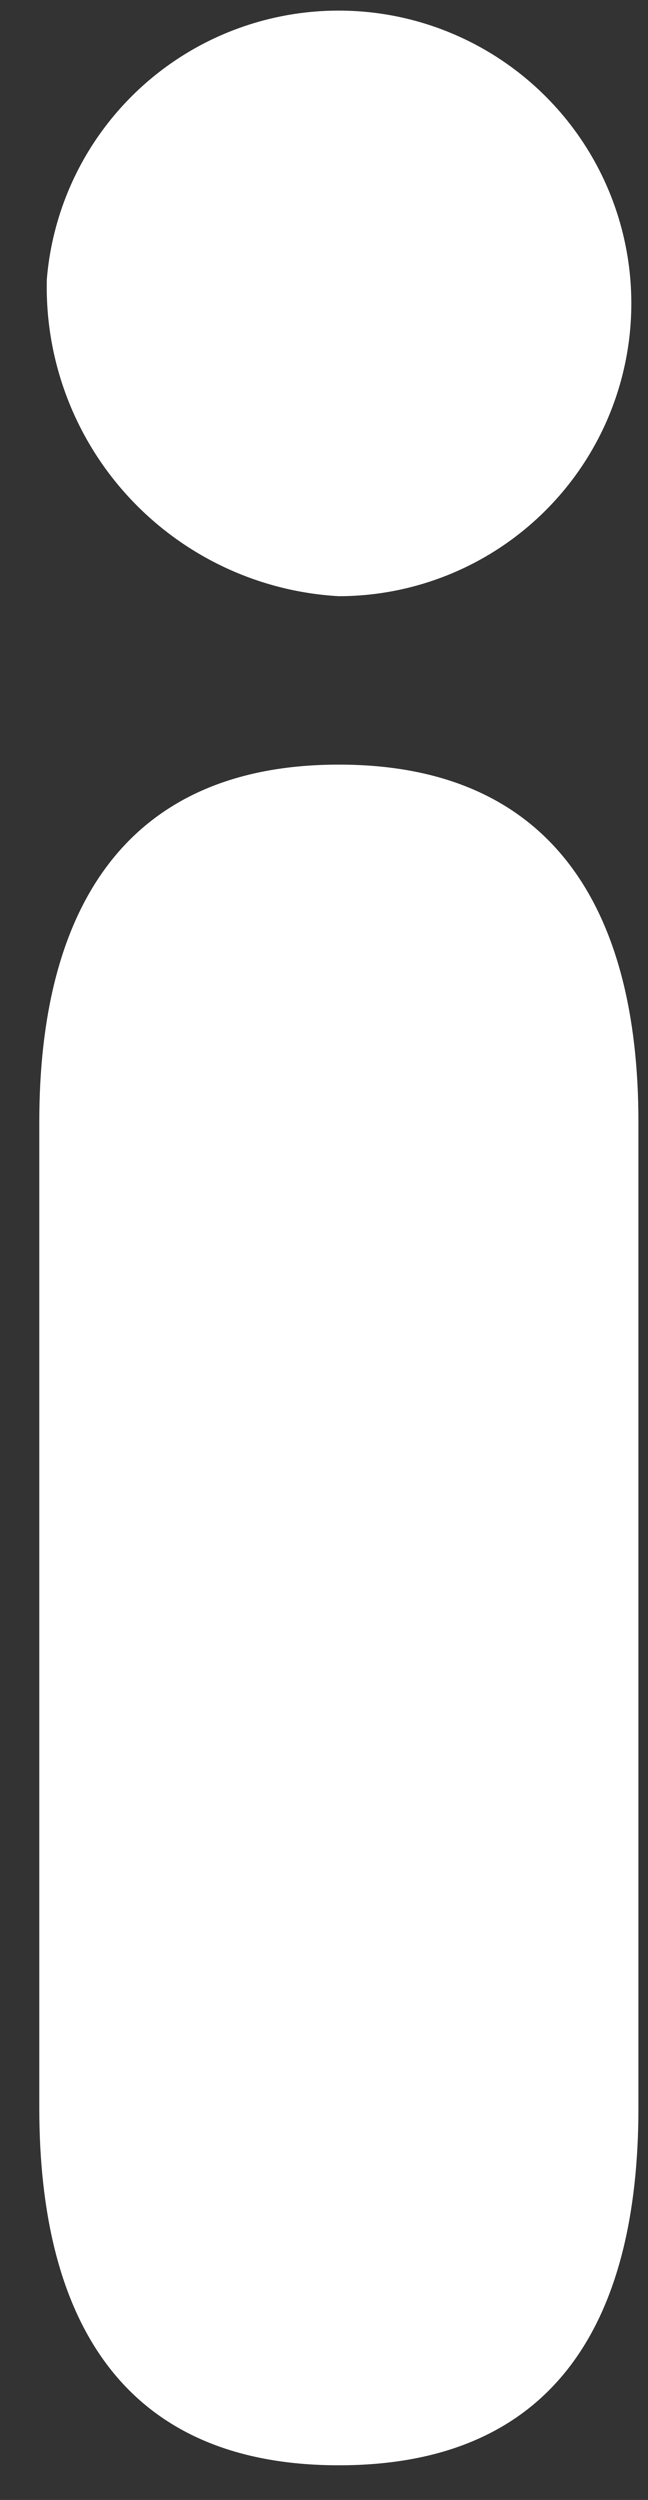 <svg width="14" height="54" viewBox="0 0 14 54" fill="none" xmlns="http://www.w3.org/2000/svg">
<rect x="0" y="0" width="14" height="54" fill="#333333" stroke="none"/>
<path d="M0.849 45.534V24.233C0.849 19.629 2.716 16.516 7.321 16.516C11.925 16.516 13.793 19.629 13.793 24.233V45.534C13.793 50.138 11.99 53.251 7.321 53.251C2.651 53.251 0.849 50.105 0.849 45.534ZM1.012 6.029C1.114 4.805 1.57 3.637 2.325 2.668C3.08 1.699 4.1 0.97 5.262 0.572C6.424 0.173 7.676 0.121 8.867 0.422C10.058 0.724 11.135 1.365 11.967 2.269C12.8 3.172 13.351 4.299 13.553 5.51C13.756 6.722 13.601 7.966 13.109 9.091C12.616 10.216 11.806 11.173 10.778 11.846C9.75 12.518 8.549 12.877 7.321 12.878C5.585 12.781 3.956 12.011 2.778 10.733C1.6 9.454 0.967 7.767 1.012 6.029Z" fill="white"/>
</svg>

